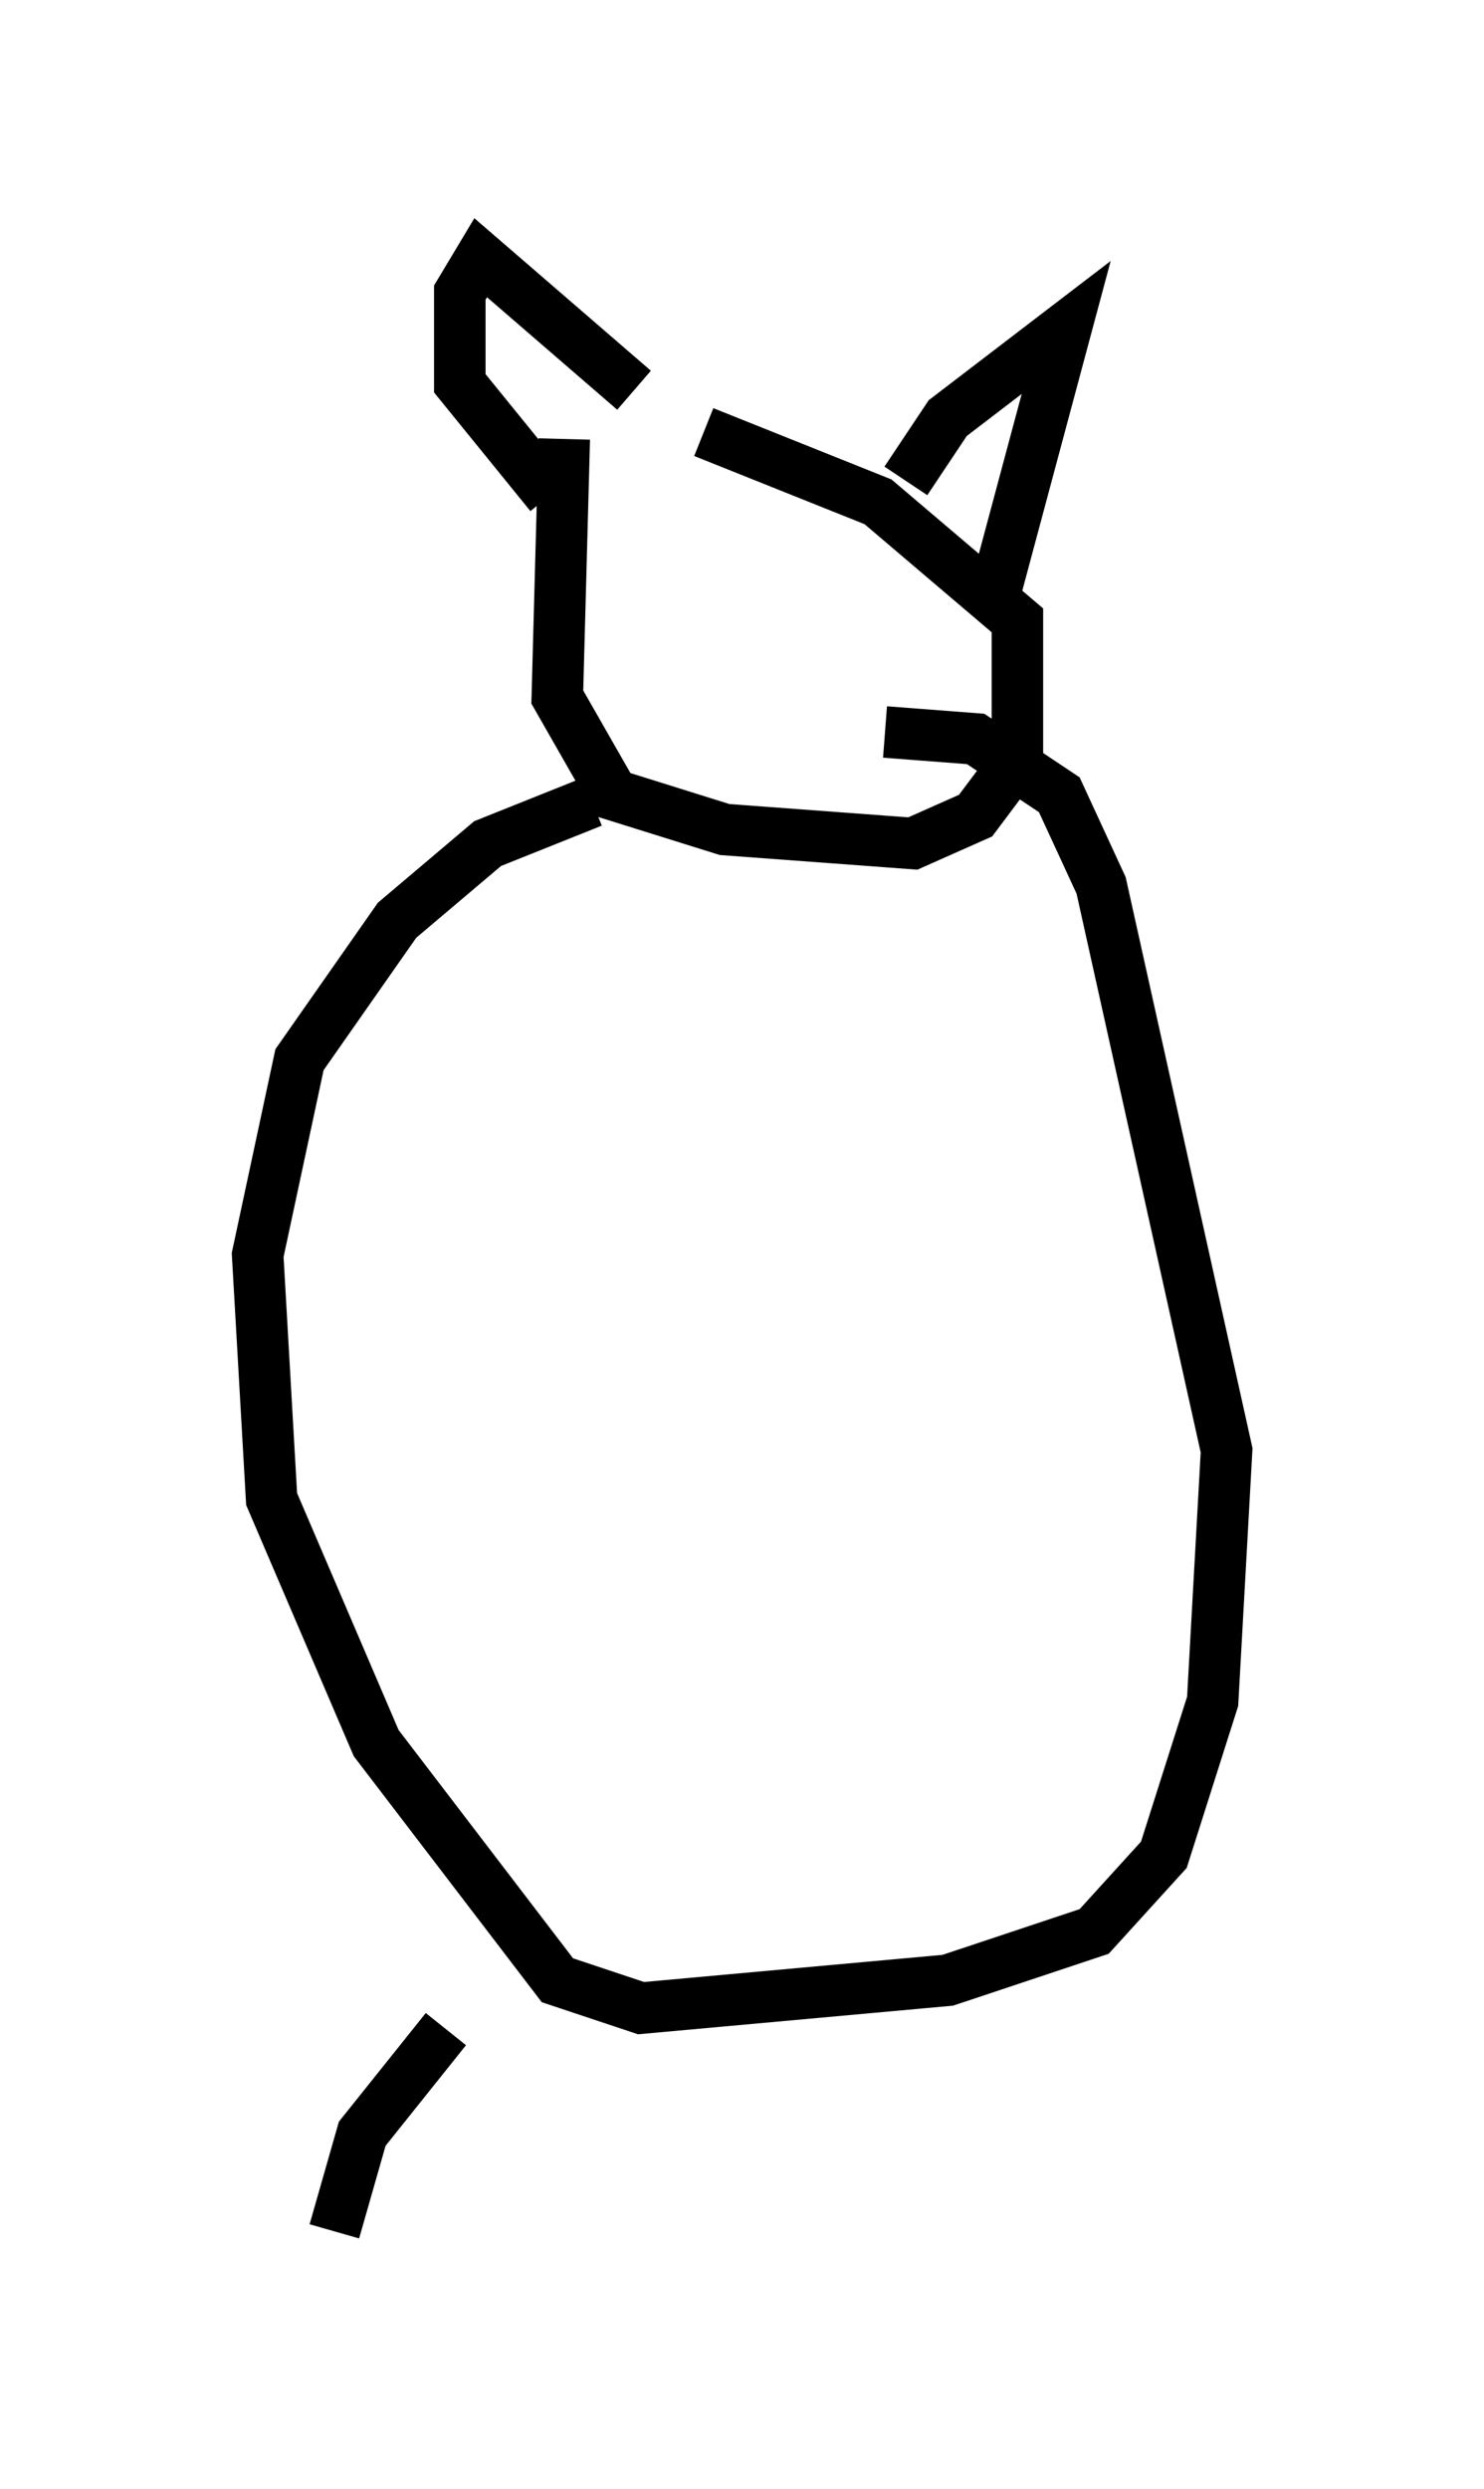 <?xml version="1.0" encoding="utf-8" ?>
<svg baseProfile="full" height="48.295" version="1.1" width="28.809" xmlns="http://www.w3.org/2000/svg" xmlns:ev="http://www.w3.org/2001/xml-events" xmlns:xlink="http://www.w3.org/1999/xlink"><defs /><rect fill="white" height="48.295" width="28.809" x="0" y="0" /><path d="M13.66, 8.112 m-2.706, 0.406 l-0.135, 5.007 1.083, 1.894 l2.165, 0.677 3.654, 0.271 l1.218, -0.541 0.812, -1.083 l0.0, -2.706 -2.706, -2.3 l-3.383, -1.353 m3.924, 0.947 l0.812, -1.218 2.3, -1.759 l-1.488, 5.548 m-6.901, -4.33 l-2.977, -2.571 -0.406, 0.677 l0.0, 1.759 1.759, 2.165 m0.812, 5.954 l-2.03, 0.812 -1.759, 1.488 l-1.894, 2.706 -0.812, 3.789 l0.271, 4.736 2.03, 4.736 l3.518, 4.601 1.624, 0.541 l5.954, -0.541 2.842, -0.947 l1.353, -1.488 0.947, -2.977 l0.271, -4.871 -2.436, -10.961 l-0.812, -1.759 -1.624, -1.083 l-1.759, -0.135 m-8.525, 25.169 l-1.624, 2.03 -0.541, 1.894 " fill="none" stroke="black" stroke-width="1" /></svg>